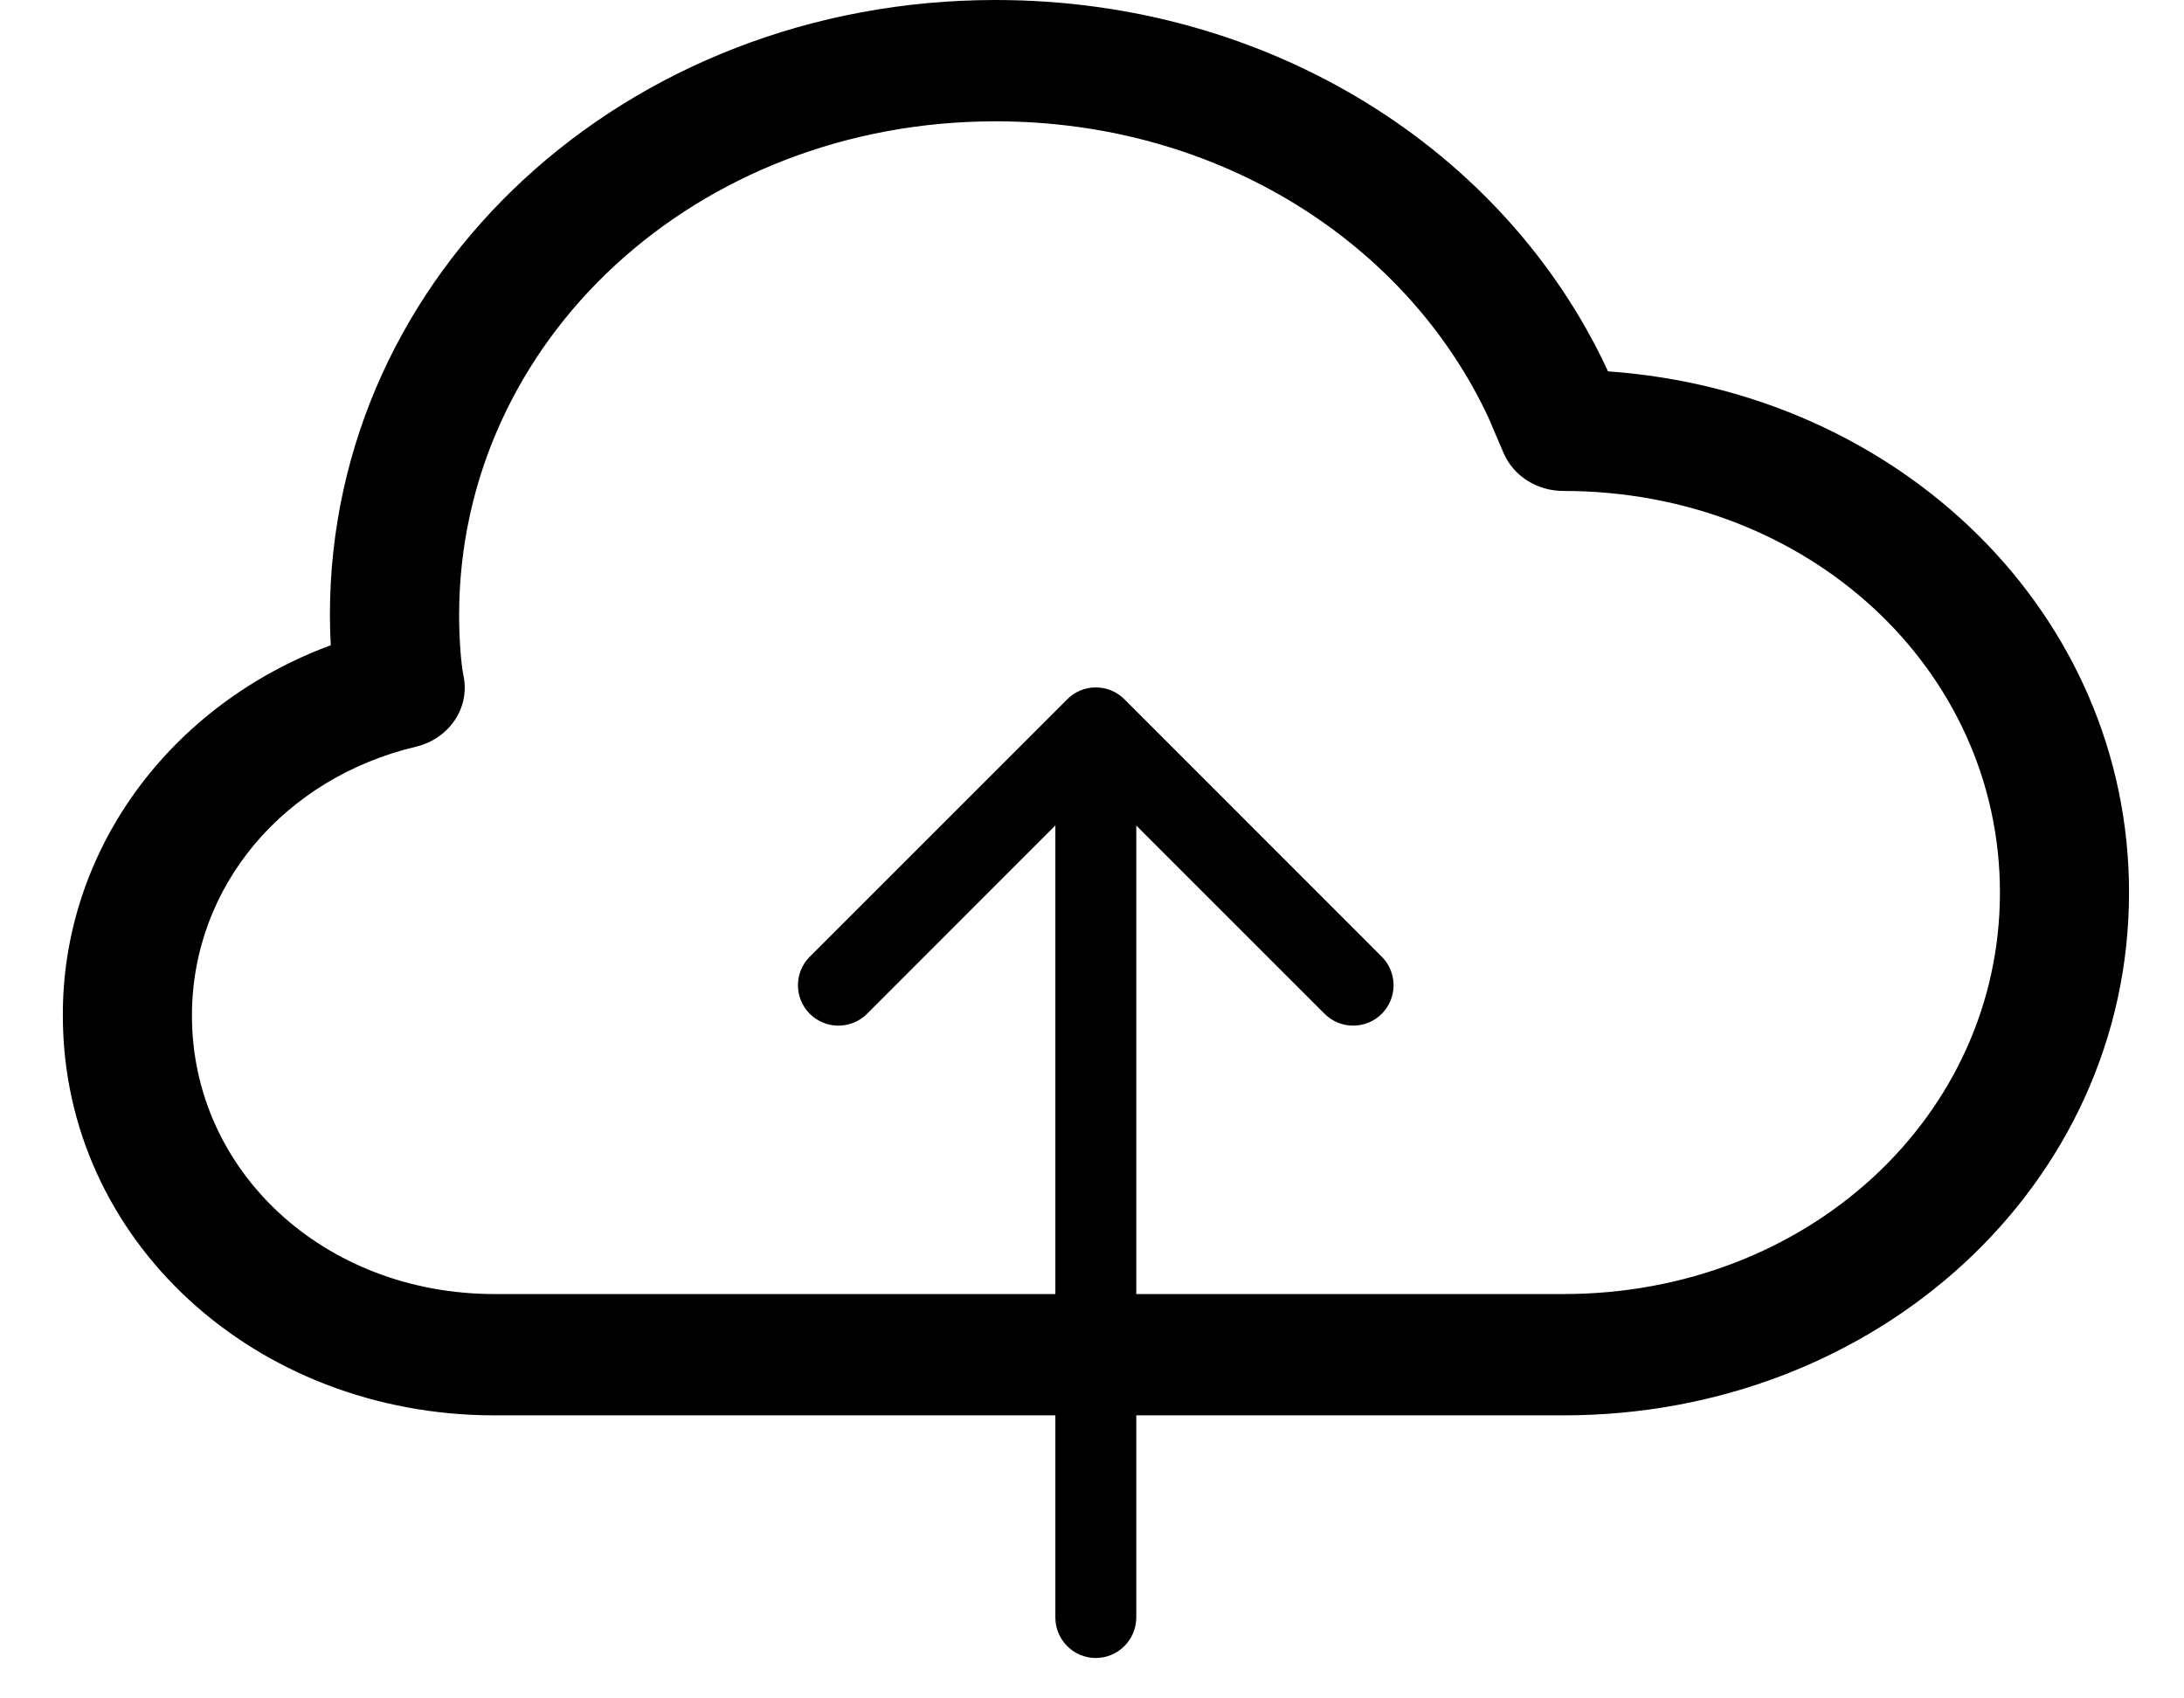 <svg width="18" height="14" viewBox="0 0 18 14" fill="none" xmlns="http://www.w3.org/2000/svg">
<path fill-rule="evenodd" clip-rule="evenodd" d="M2.719 5.071C2.719 2.242 5.164 0 8.206 0C10.47 0 12.401 1.239 13.244 3.042C13.246 3.047 13.248 3.052 13.251 3.057L13.251 3.061C15.665 3.23 17.547 5.063 17.547 7.357C17.547 9.765 15.472 11.667 12.886 11.667H4.077C2.1 11.667 0.518 10.22 0.518 8.373C0.515 7.714 0.724 7.07 1.118 6.525C1.513 5.98 2.073 5.56 2.726 5.319C2.722 5.237 2.719 5.154 2.719 5.071V5.071ZM8.206 1C5.734 1 3.784 2.811 3.784 5.071C3.784 5.261 3.799 5.473 3.821 5.575C3.846 5.701 3.82 5.83 3.747 5.938C3.674 6.046 3.561 6.123 3.429 6.155C2.35 6.411 1.582 7.296 1.582 8.373C1.582 9.651 2.669 10.667 4.077 10.667H12.886C14.903 10.667 16.483 9.196 16.483 7.357C16.483 5.518 14.903 4.047 12.886 4.047C12.78 4.047 12.676 4.018 12.588 3.962C12.5 3.906 12.432 3.827 12.392 3.734L12.265 3.437C11.591 2 10.043 1 8.206 1Z" fill="black"/>
<path d="M8.698 13.333C8.698 13.517 8.847 13.667 9.031 13.667C9.215 13.667 9.365 13.517 9.365 13.333H8.698ZM9.267 5.764C9.137 5.634 8.926 5.634 8.796 5.764L6.674 7.886C6.544 8.016 6.544 8.227 6.674 8.357C6.804 8.487 7.015 8.487 7.146 8.357L9.031 6.471L10.917 8.357C11.047 8.487 11.258 8.487 11.388 8.357C11.518 8.227 11.518 8.016 11.388 7.886L9.267 5.764ZM9.365 13.333V6H8.698V13.333H9.365Z" fill="black"/>
</svg>
